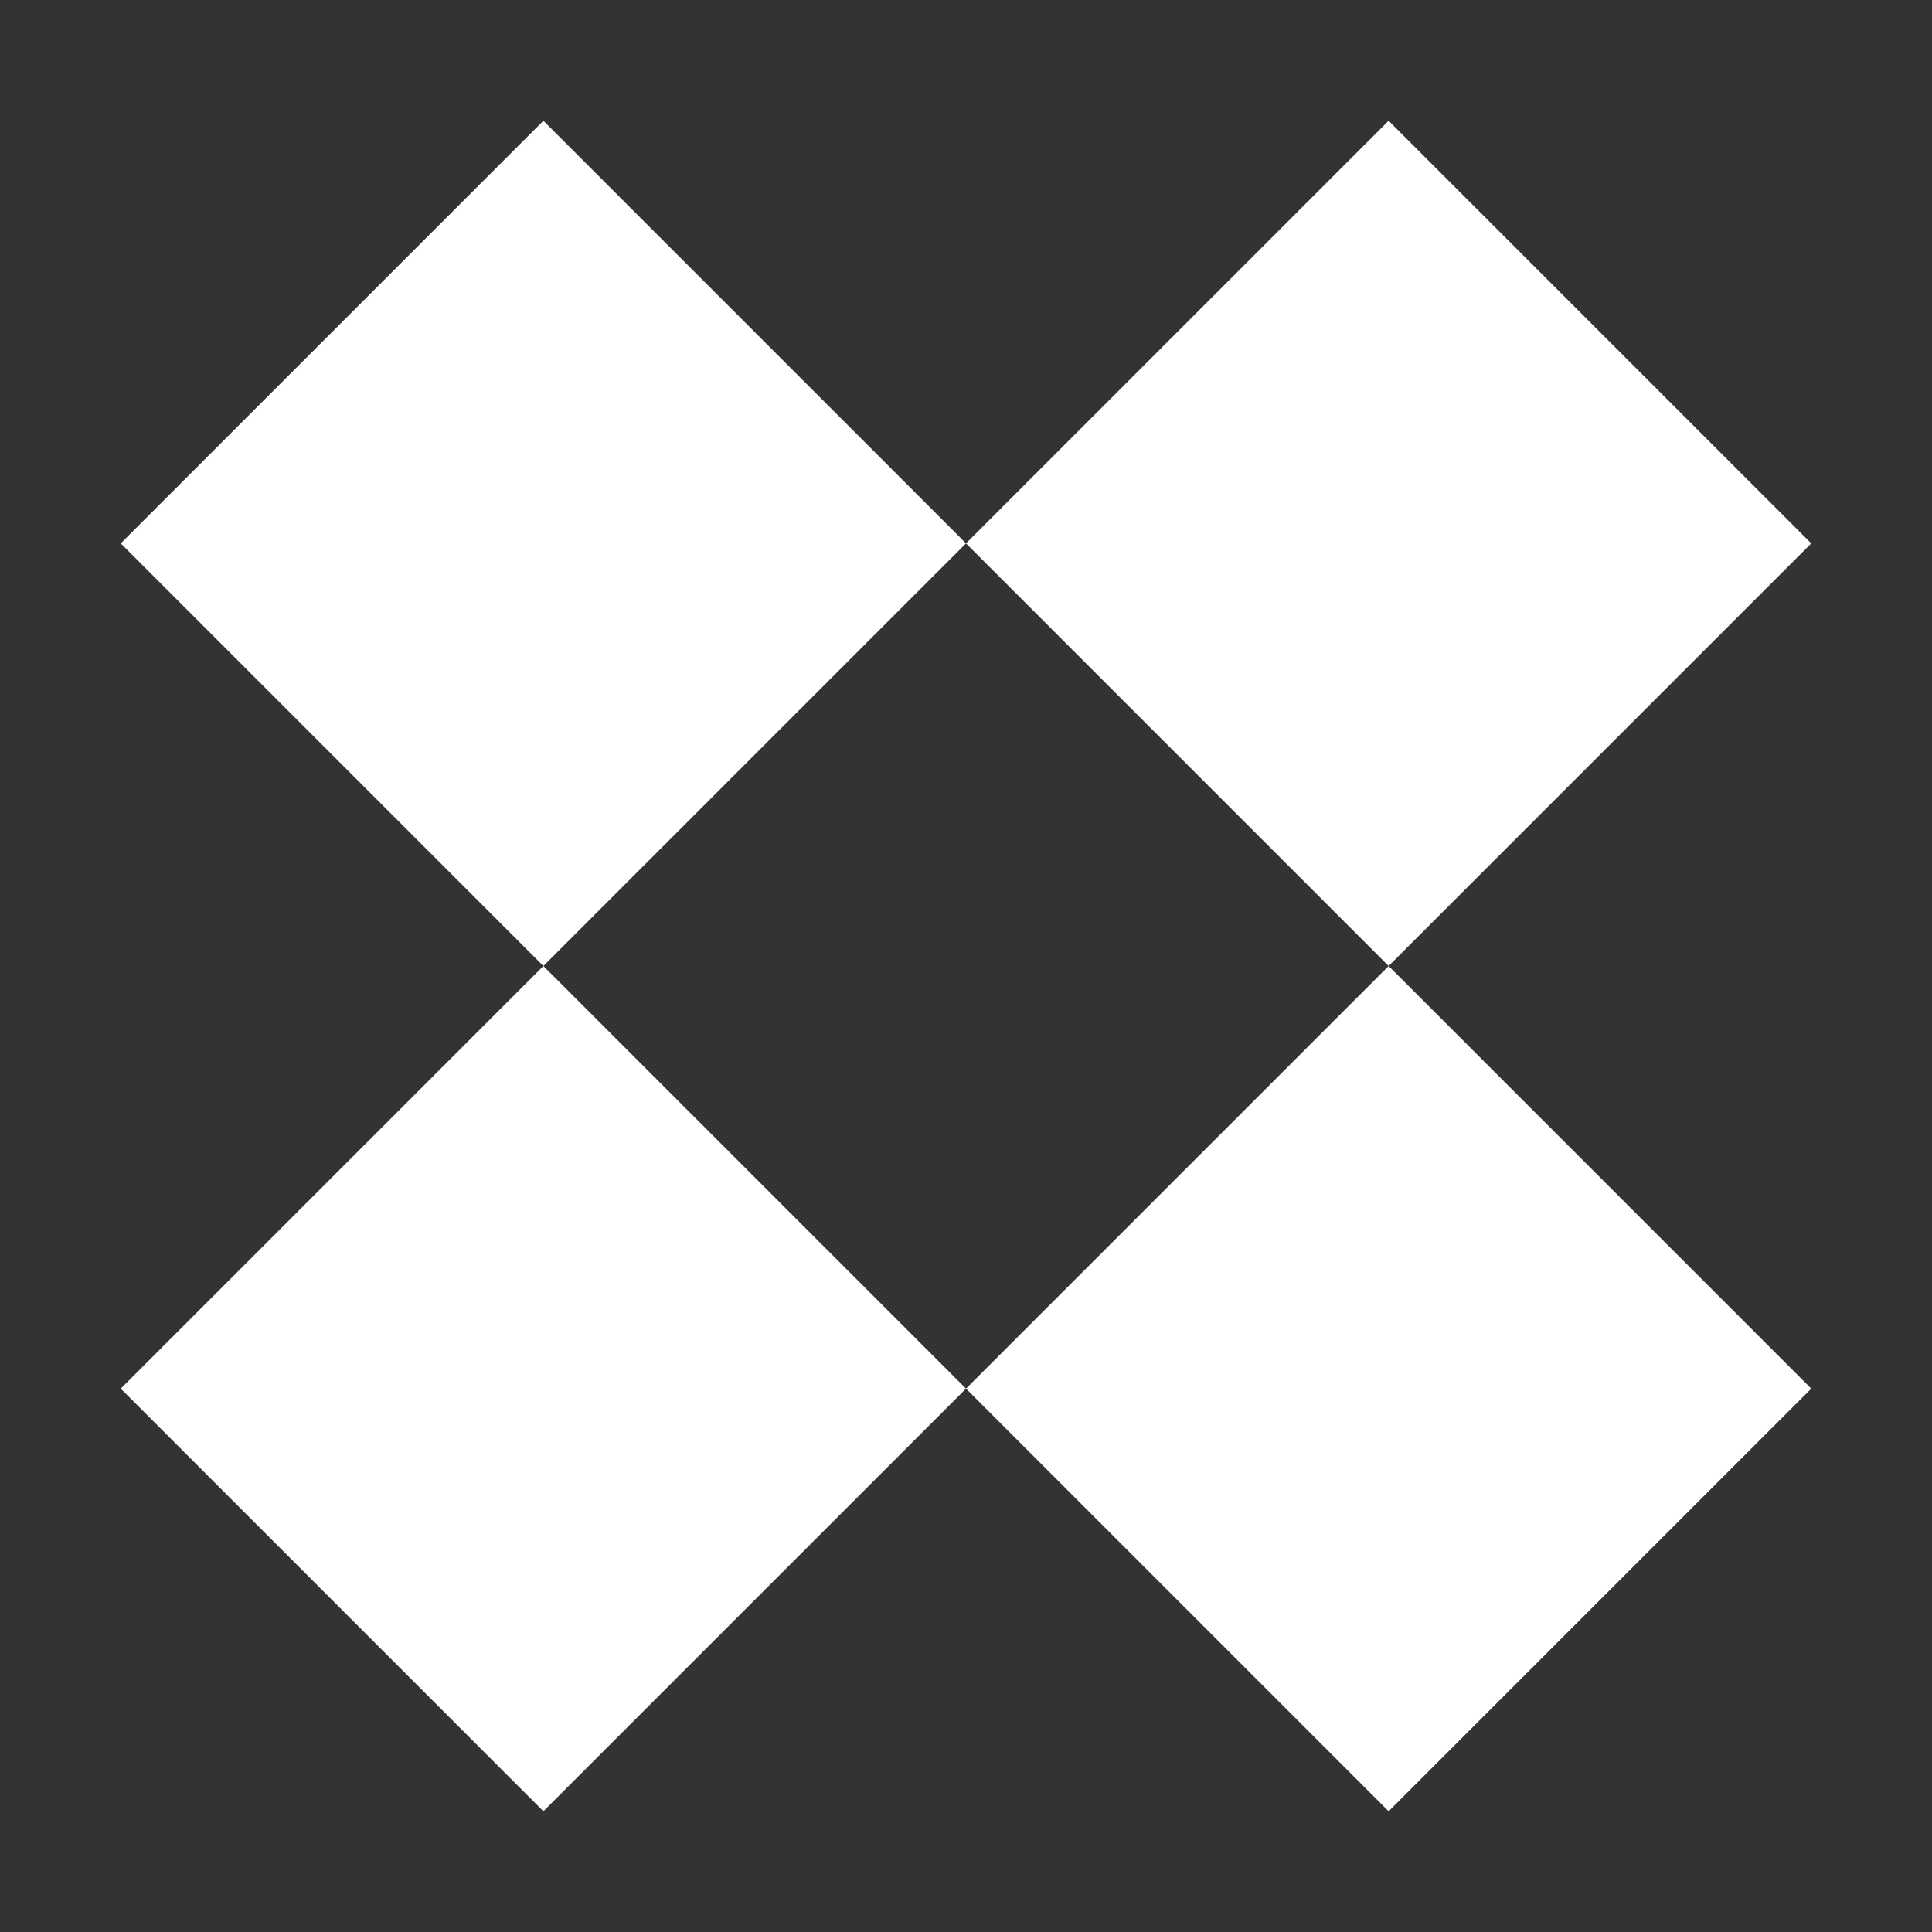 <svg viewBox="0 0 32 32" xmlns="http://www.w3.org/2000/svg">
    <rect x="0" y="0" width="32" height="32" fill="#333333" stroke="none"/>
    <g fill="#fff" fill-rule="evenodd" stroke-width="0">
        <path d="M2 23l7 7 7-7-7-7zM16 23l7 7 7-7-7-7zM9 16l7-7-7-7-7 7zM16 9l7 7 7-7-7-7z"/>
    </g>
</svg>
